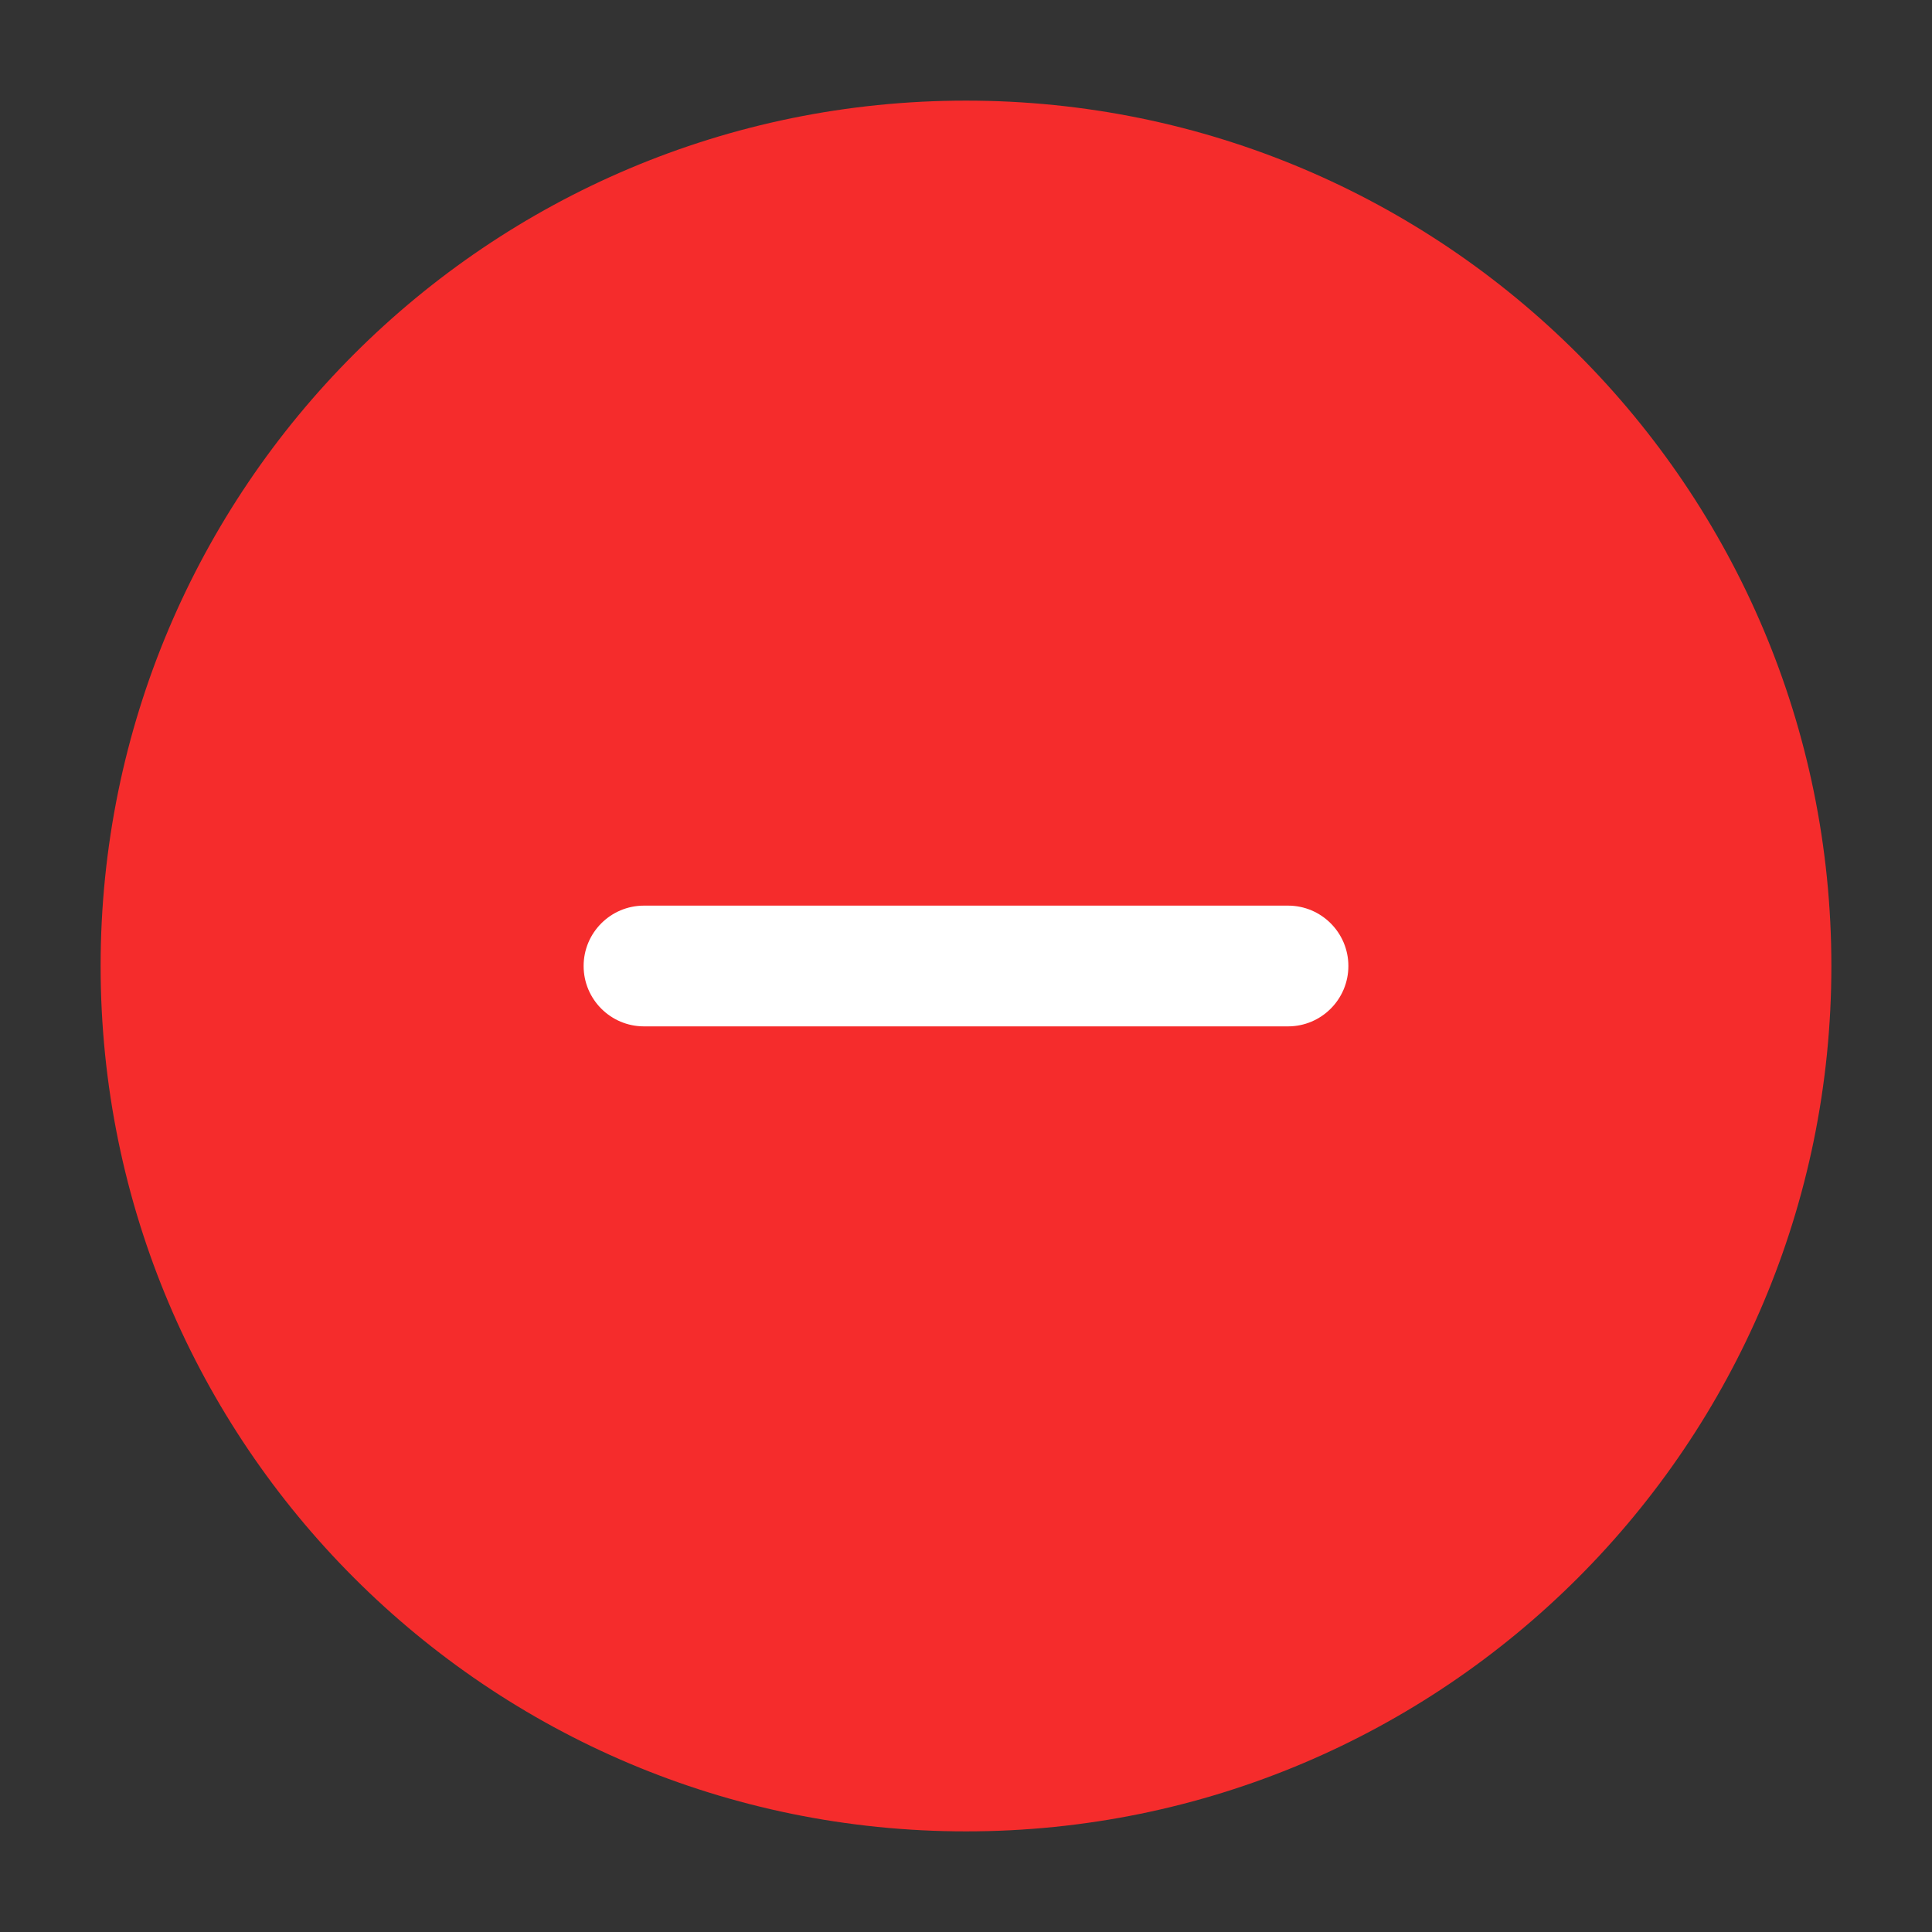 <?xml version="1.0" encoding="UTF-8"?>
<svg width="24px" height="24px" viewBox="0 0 24 24" version="1.1" xmlns="http://www.w3.org/2000/svg" xmlns:xlink="http://www.w3.org/1999/xlink">
    <rect x="0" y="0" width="24" height="24" fill="#333333" stroke="none"/>
    <!-- Generator: Sketch 52.6 (67491) - http://www.bohemiancoding.com/sketch -->
    <title>icon_delete</title>
    <desc>Created with Sketch.</desc>
    <g id="icon_delete" stroke="none" stroke-width="1" fill="none" fill-rule="evenodd">
        <g id="分组" transform="translate(2, 2)" fill-rule="nonzero">
            <path d="M10,20.75 C4.063,20.75 -0.75,15.937 -0.75,10 C-0.75,4.063 4.063,-0.75 10,-0.75 C15.937,-0.75 20.75,4.063 20.75,10 C20.75,15.937 15.937,20.75 10,20.75 Z" id="椭圆形" fill="#F52C2C"></path>
            <g id="分组-3" transform="translate(6, 8)" fill="#FFFFFF">
                <path d="M1.11022302e-16,2.75 C-0.414,2.75 -0.75,2.414 -0.75,2 C-0.75,1.586 -0.414,1.25 1.11022302e-16,1.25 L8,1.25 C8.414,1.25 8.75,1.586 8.75,2 C8.75,2.414 8.414,2.75 8,2.75 L1.11022302e-16,2.75 Z" id="直线-2"></path>
            </g>
        </g>
    </g>
</svg>